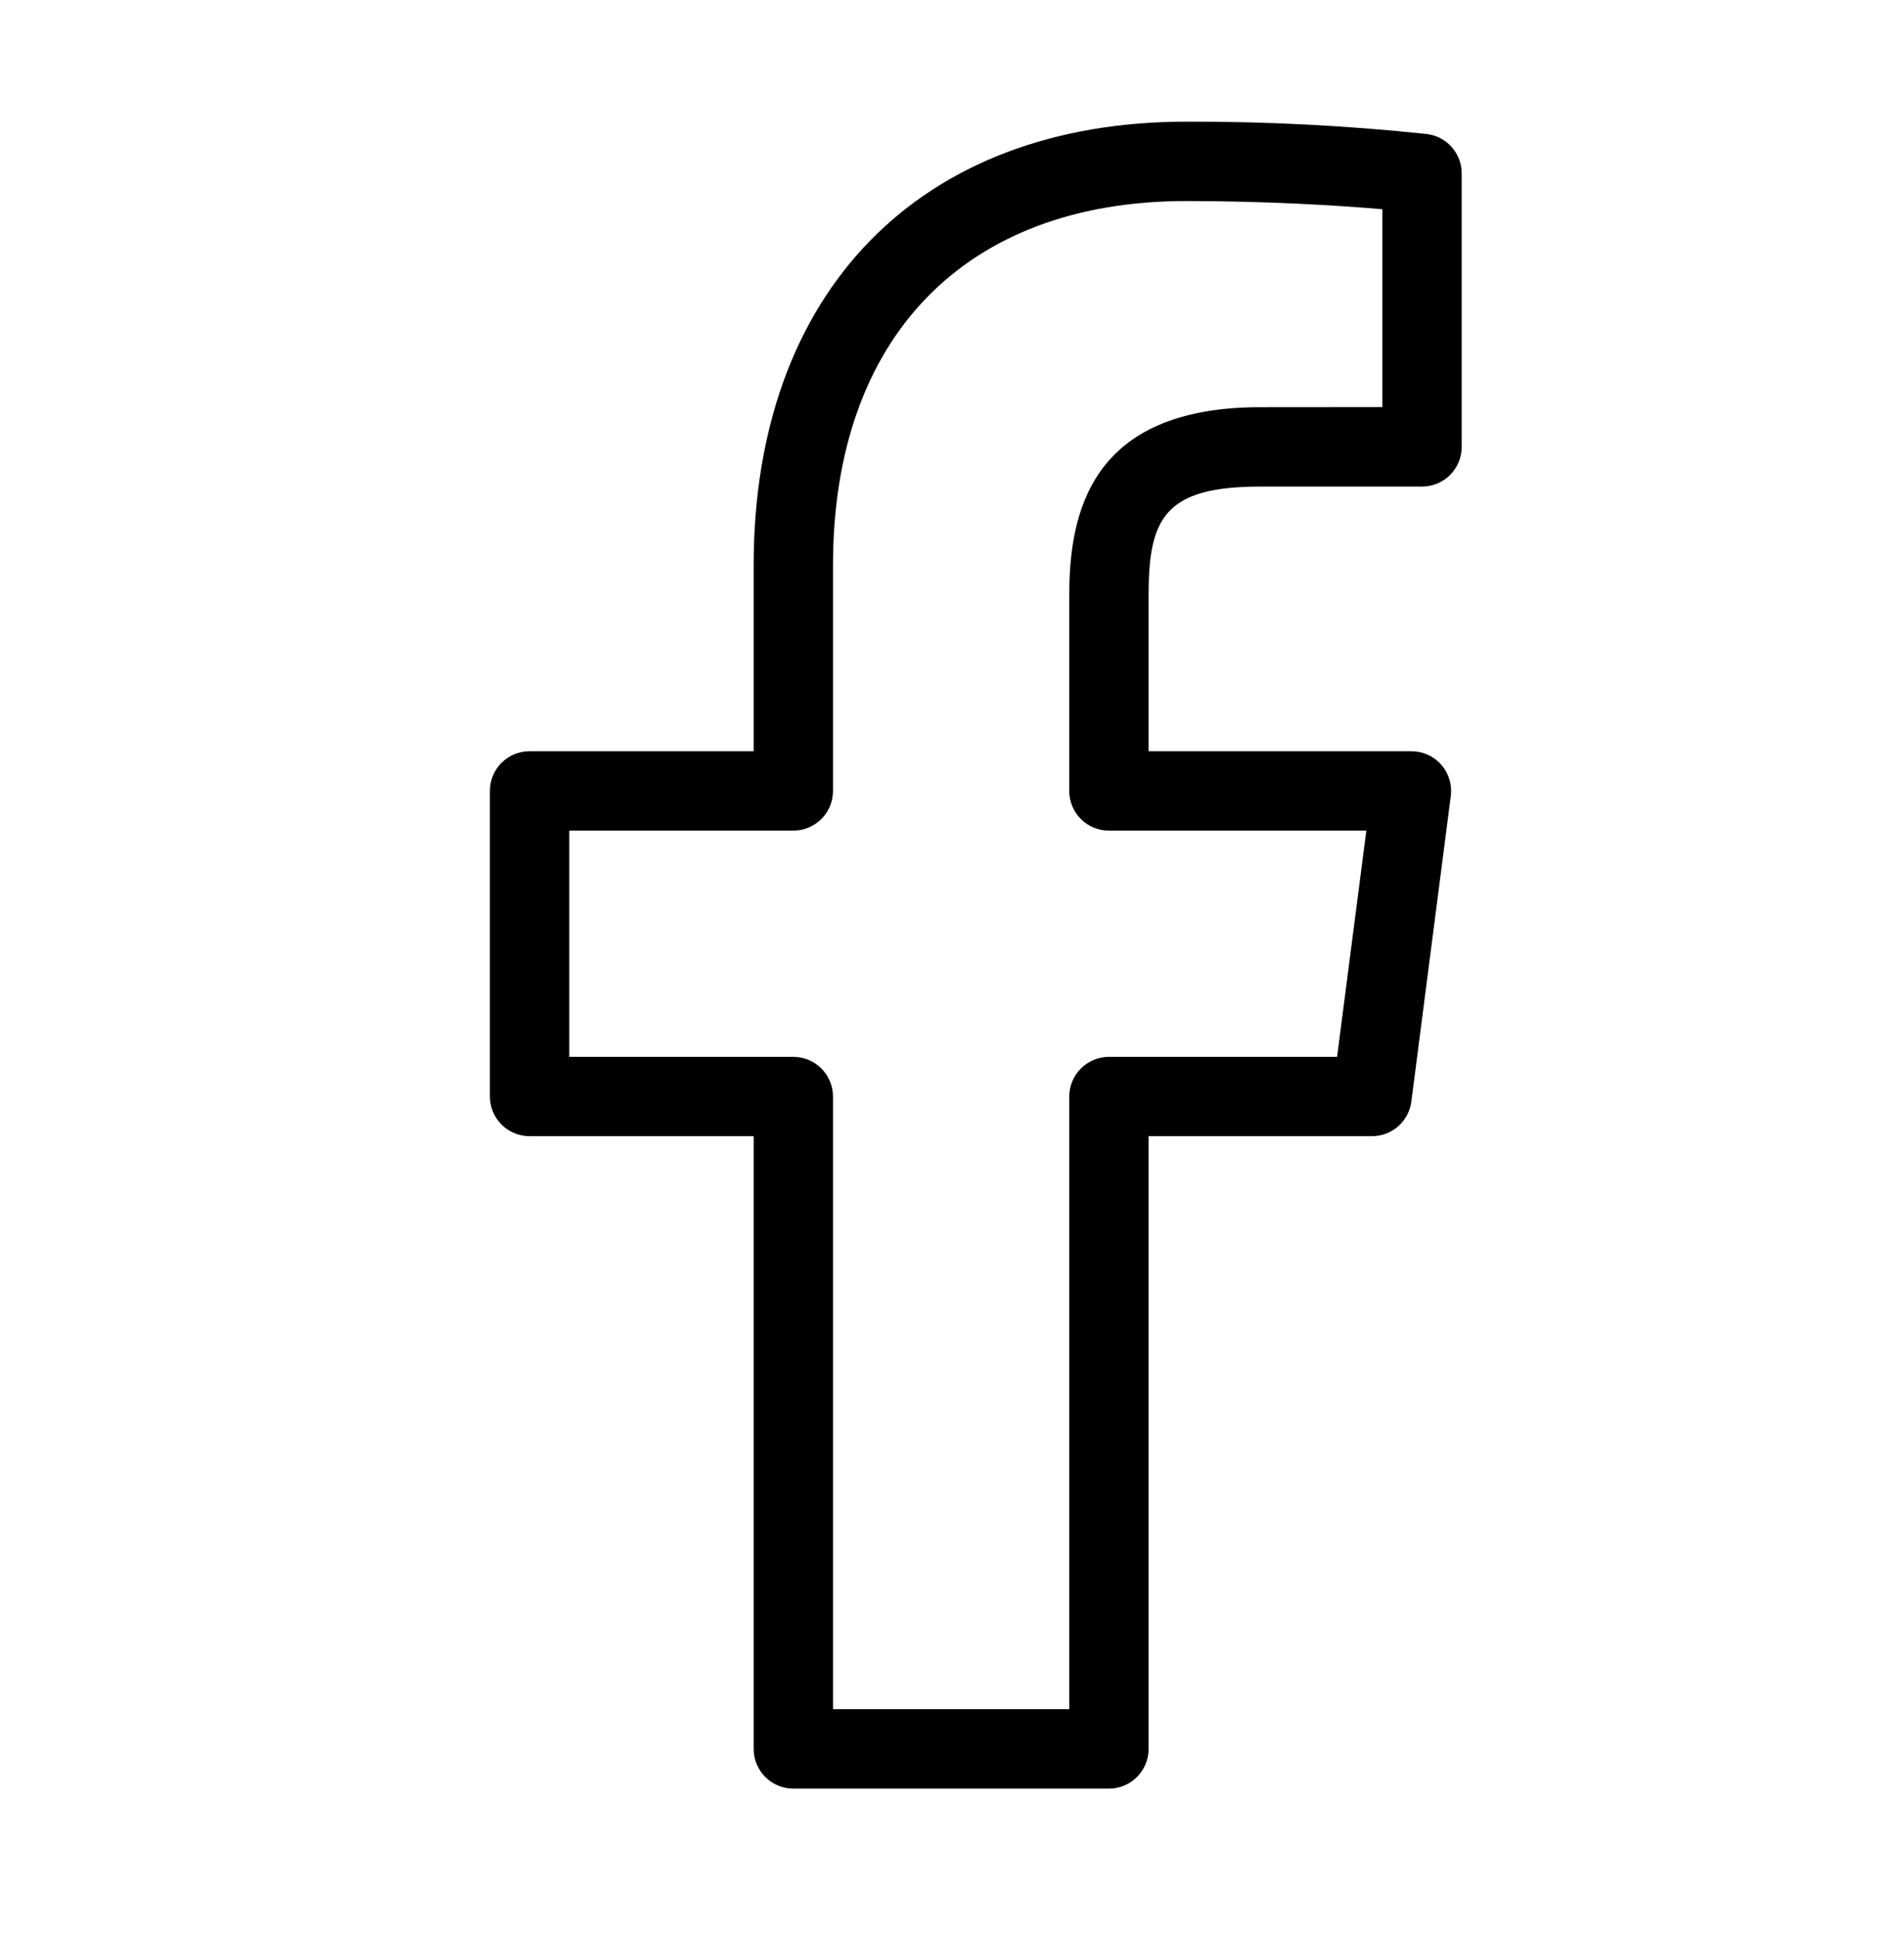 <svg width="60" height="61" viewBox="0 0 60 61" fill="none" xmlns="http://www.w3.org/2000/svg">
<path d="M44.975 4.222C42.453 3.955 39.919 3.825 37.383 3.832C28.975 3.832 23.75 9.187 23.75 17.807V23.66H16.688C16.356 23.66 16.038 23.791 15.804 24.026C15.569 24.26 15.438 24.578 15.438 24.91V34.535C15.438 34.866 15.569 35.184 15.804 35.419C16.038 35.653 16.356 35.785 16.688 35.785H23.75V55.085C23.75 55.416 23.882 55.734 24.116 55.969C24.351 56.203 24.669 56.335 25 56.335H34.945C35.276 56.335 35.594 56.203 35.829 55.969C36.063 55.734 36.195 55.416 36.195 55.085V35.785H43.235C43.538 35.785 43.832 35.675 44.06 35.475C44.288 35.275 44.435 34.998 44.475 34.697L45.718 25.072C45.741 24.896 45.726 24.717 45.674 24.546C45.622 24.376 45.535 24.219 45.417 24.085C45.3 23.951 45.156 23.844 44.993 23.771C44.831 23.698 44.655 23.66 44.477 23.66H36.195V18.762C36.195 16.337 36.682 15.325 39.715 15.325H44.812C45.144 15.325 45.462 15.193 45.696 14.959C45.931 14.724 46.062 14.406 46.062 14.075V5.462C46.063 5.159 45.952 4.866 45.752 4.638C45.552 4.409 45.276 4.262 44.975 4.222ZM43.562 12.822L39.712 12.825C34.32 12.825 33.695 16.215 33.695 18.762V24.912C33.695 25.243 33.826 25.561 34.06 25.795C34.294 26.03 34.611 26.162 34.943 26.162H43.057L42.135 33.287H34.945C34.614 33.287 34.295 33.419 34.061 33.654C33.827 33.888 33.695 34.206 33.695 34.537V53.832H26.25V34.537C26.25 34.206 26.118 33.888 25.884 33.654C25.649 33.419 25.331 33.287 25 33.287H17.94V26.162H25C25.331 26.162 25.649 26.031 25.884 25.796C26.118 25.562 26.25 25.244 26.25 24.912V17.807C26.25 10.622 30.413 6.332 37.383 6.332C39.905 6.332 42.182 6.47 43.562 6.59V12.822Z" fill="black"/>
</svg>
